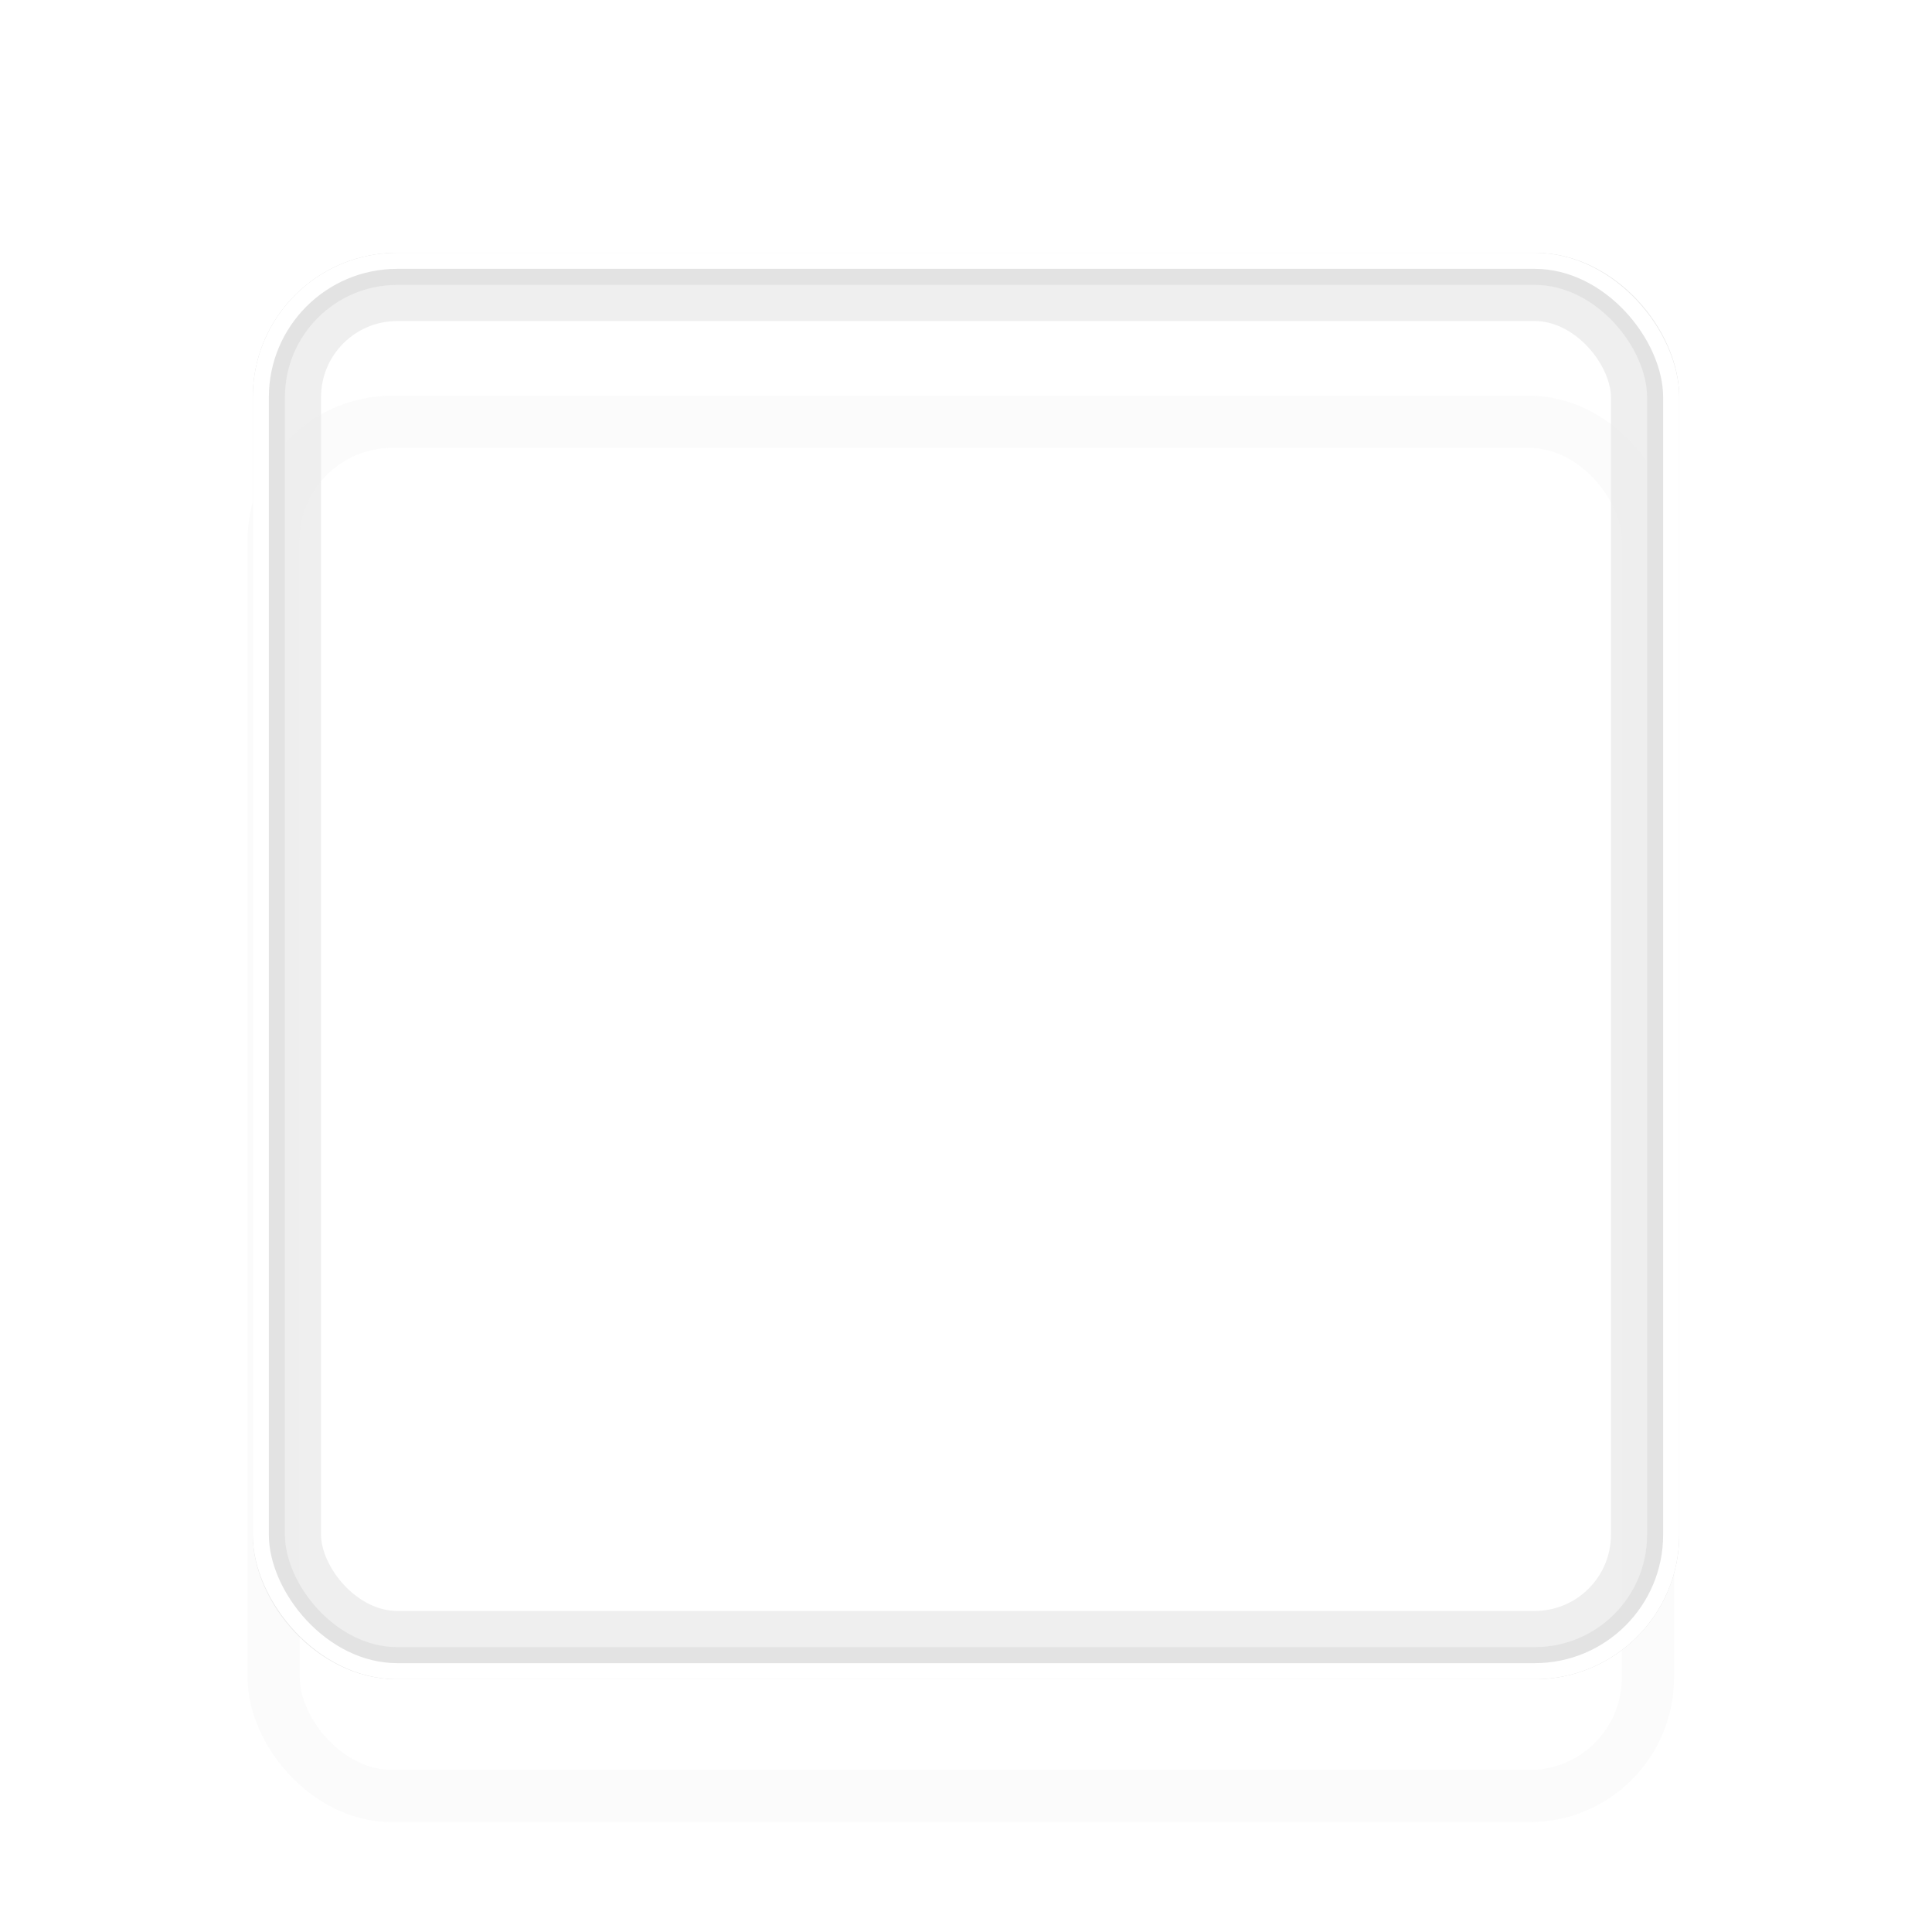 <svg viewBox="0 0 107 107" fill="none" xmlns="http://www.w3.org/2000/svg">
<g style="mix-blend-mode:hard-light" filter="url(#filter0_f_511_3854)">
<rect x="15.446" y="15.446" width="76.109" height="76.109" rx="6.554" stroke="#EFEFEF" stroke-width="2.891"/>
</g>
<g style="mix-blend-mode:hard-light" filter="url(#filter1_f_511_3854)">
<rect x="15.89" y="15.89" width="75.219" height="75.219" rx="6.109" stroke="#EFEFEF" stroke-width="3.781"/>
</g>
<g style="mix-blend-mode:hard-light" filter="url(#filter2_ddi_511_3854)">
<rect x="15.446" y="15.446" width="76.109" height="76.109" rx="6.554" stroke="#EBEBEB" stroke-opacity="0.2" stroke-width="2.891"/>
</g>
<g filter="url(#filter3_f_511_3854)">
<rect x="14.89" y="14.89" width="77.221" height="77.221" rx="7.11" stroke="#E3E3E3" stroke-width="1.779"/>
</g>
<g filter="url(#filter4_f_511_3854)">
<rect x="14.445" y="14.445" width="78.11" height="78.11" rx="7.555" stroke="white" stroke-width="0.89"/>
</g>
<defs>
<filter id="filter0_f_511_3854" x="0.655" y="0.655" width="105.69" height="105.69" filterUnits="userSpaceOnUse" color-interpolation-filters="sRGB">
<feFlood flood-opacity="0" result="BackgroundImageFix"/>
<feBlend mode="normal" in="SourceGraphic" in2="BackgroundImageFix" result="shape"/>
<feGaussianBlur stdDeviation="6.672" result="effect1_foregroundBlur_511_3854"/>
</filter>
<filter id="filter1_f_511_3854" x="9.552" y="9.552" width="87.897" height="87.897" filterUnits="userSpaceOnUse" color-interpolation-filters="sRGB">
<feFlood flood-opacity="0" result="BackgroundImageFix"/>
<feBlend mode="normal" in="SourceGraphic" in2="BackgroundImageFix" result="shape"/>
<feGaussianBlur stdDeviation="2.224" result="effect1_foregroundBlur_511_3854"/>
</filter>
<filter id="filter2_ddi_511_3854" x="8.217" y="12.665" width="90.566" height="90.566" filterUnits="userSpaceOnUse" color-interpolation-filters="sRGB">
<feFlood flood-opacity="0" result="BackgroundImageFix"/>
<feColorMatrix in="SourceAlpha" type="matrix" values="0 0 0 0 0 0 0 0 0 0 0 0 0 0 0 0 0 0 127 0" result="hardAlpha"/>
<feOffset dy="2.891"/>
<feGaussianBlur stdDeviation="1.112"/>
<feColorMatrix type="matrix" values="0 0 0 0 0 0 0 0 0 0.051 0 0 0 0 0.082 0 0 0 0.4 0"/>
<feBlend mode="multiply" in2="BackgroundImageFix" result="effect1_dropShadow_511_3854"/>
<feColorMatrix in="SourceAlpha" type="matrix" values="0 0 0 0 0 0 0 0 0 0 0 0 0 0 0 0 0 0 127 0" result="hardAlpha"/>
<feOffset dy="4.448"/>
<feGaussianBlur stdDeviation="2.891"/>
<feColorMatrix type="matrix" values="0 0 0 0 0.762 0 0 0 0 0.762 0 0 0 0 0.762 0 0 0 1 0"/>
<feBlend mode="color-dodge" in2="effect1_dropShadow_511_3854" result="effect2_dropShadow_511_3854"/>
<feBlend mode="normal" in="SourceGraphic" in2="effect2_dropShadow_511_3854" result="shape"/>
<feColorMatrix in="SourceAlpha" type="matrix" values="0 0 0 0 0 0 0 0 0 0 0 0 0 0 0 0 0 0 127 0" result="hardAlpha"/>
<feOffset dx="-0.289" dy="0.578"/>
<feGaussianBlur stdDeviation="0.145"/>
<feComposite in2="hardAlpha" operator="arithmetic" k2="-1" k3="1"/>
<feColorMatrix type="matrix" values="0 0 0 0 1 0 0 0 0 1 0 0 0 0 1 0 0 0 0.5 0"/>
<feBlend mode="normal" in2="shape" result="effect3_innerShadow_511_3854"/>
</filter>
<filter id="filter3_f_511_3854" x="13.555" y="13.555" width="79.89" height="79.89" filterUnits="userSpaceOnUse" color-interpolation-filters="sRGB">
<feFlood flood-opacity="0" result="BackgroundImageFix"/>
<feBlend mode="normal" in="SourceGraphic" in2="BackgroundImageFix" result="shape"/>
<feGaussianBlur stdDeviation="0.222" result="effect1_foregroundBlur_511_3854"/>
</filter>
<filter id="filter4_f_511_3854" x="13.703" y="13.703" width="79.593" height="79.593" filterUnits="userSpaceOnUse" color-interpolation-filters="sRGB">
<feFlood flood-opacity="0" result="BackgroundImageFix"/>
<feBlend mode="normal" in="SourceGraphic" in2="BackgroundImageFix" result="shape"/>
<feGaussianBlur stdDeviation="0.148" result="effect1_foregroundBlur_511_3854"/>
</filter>
</defs>
</svg>
